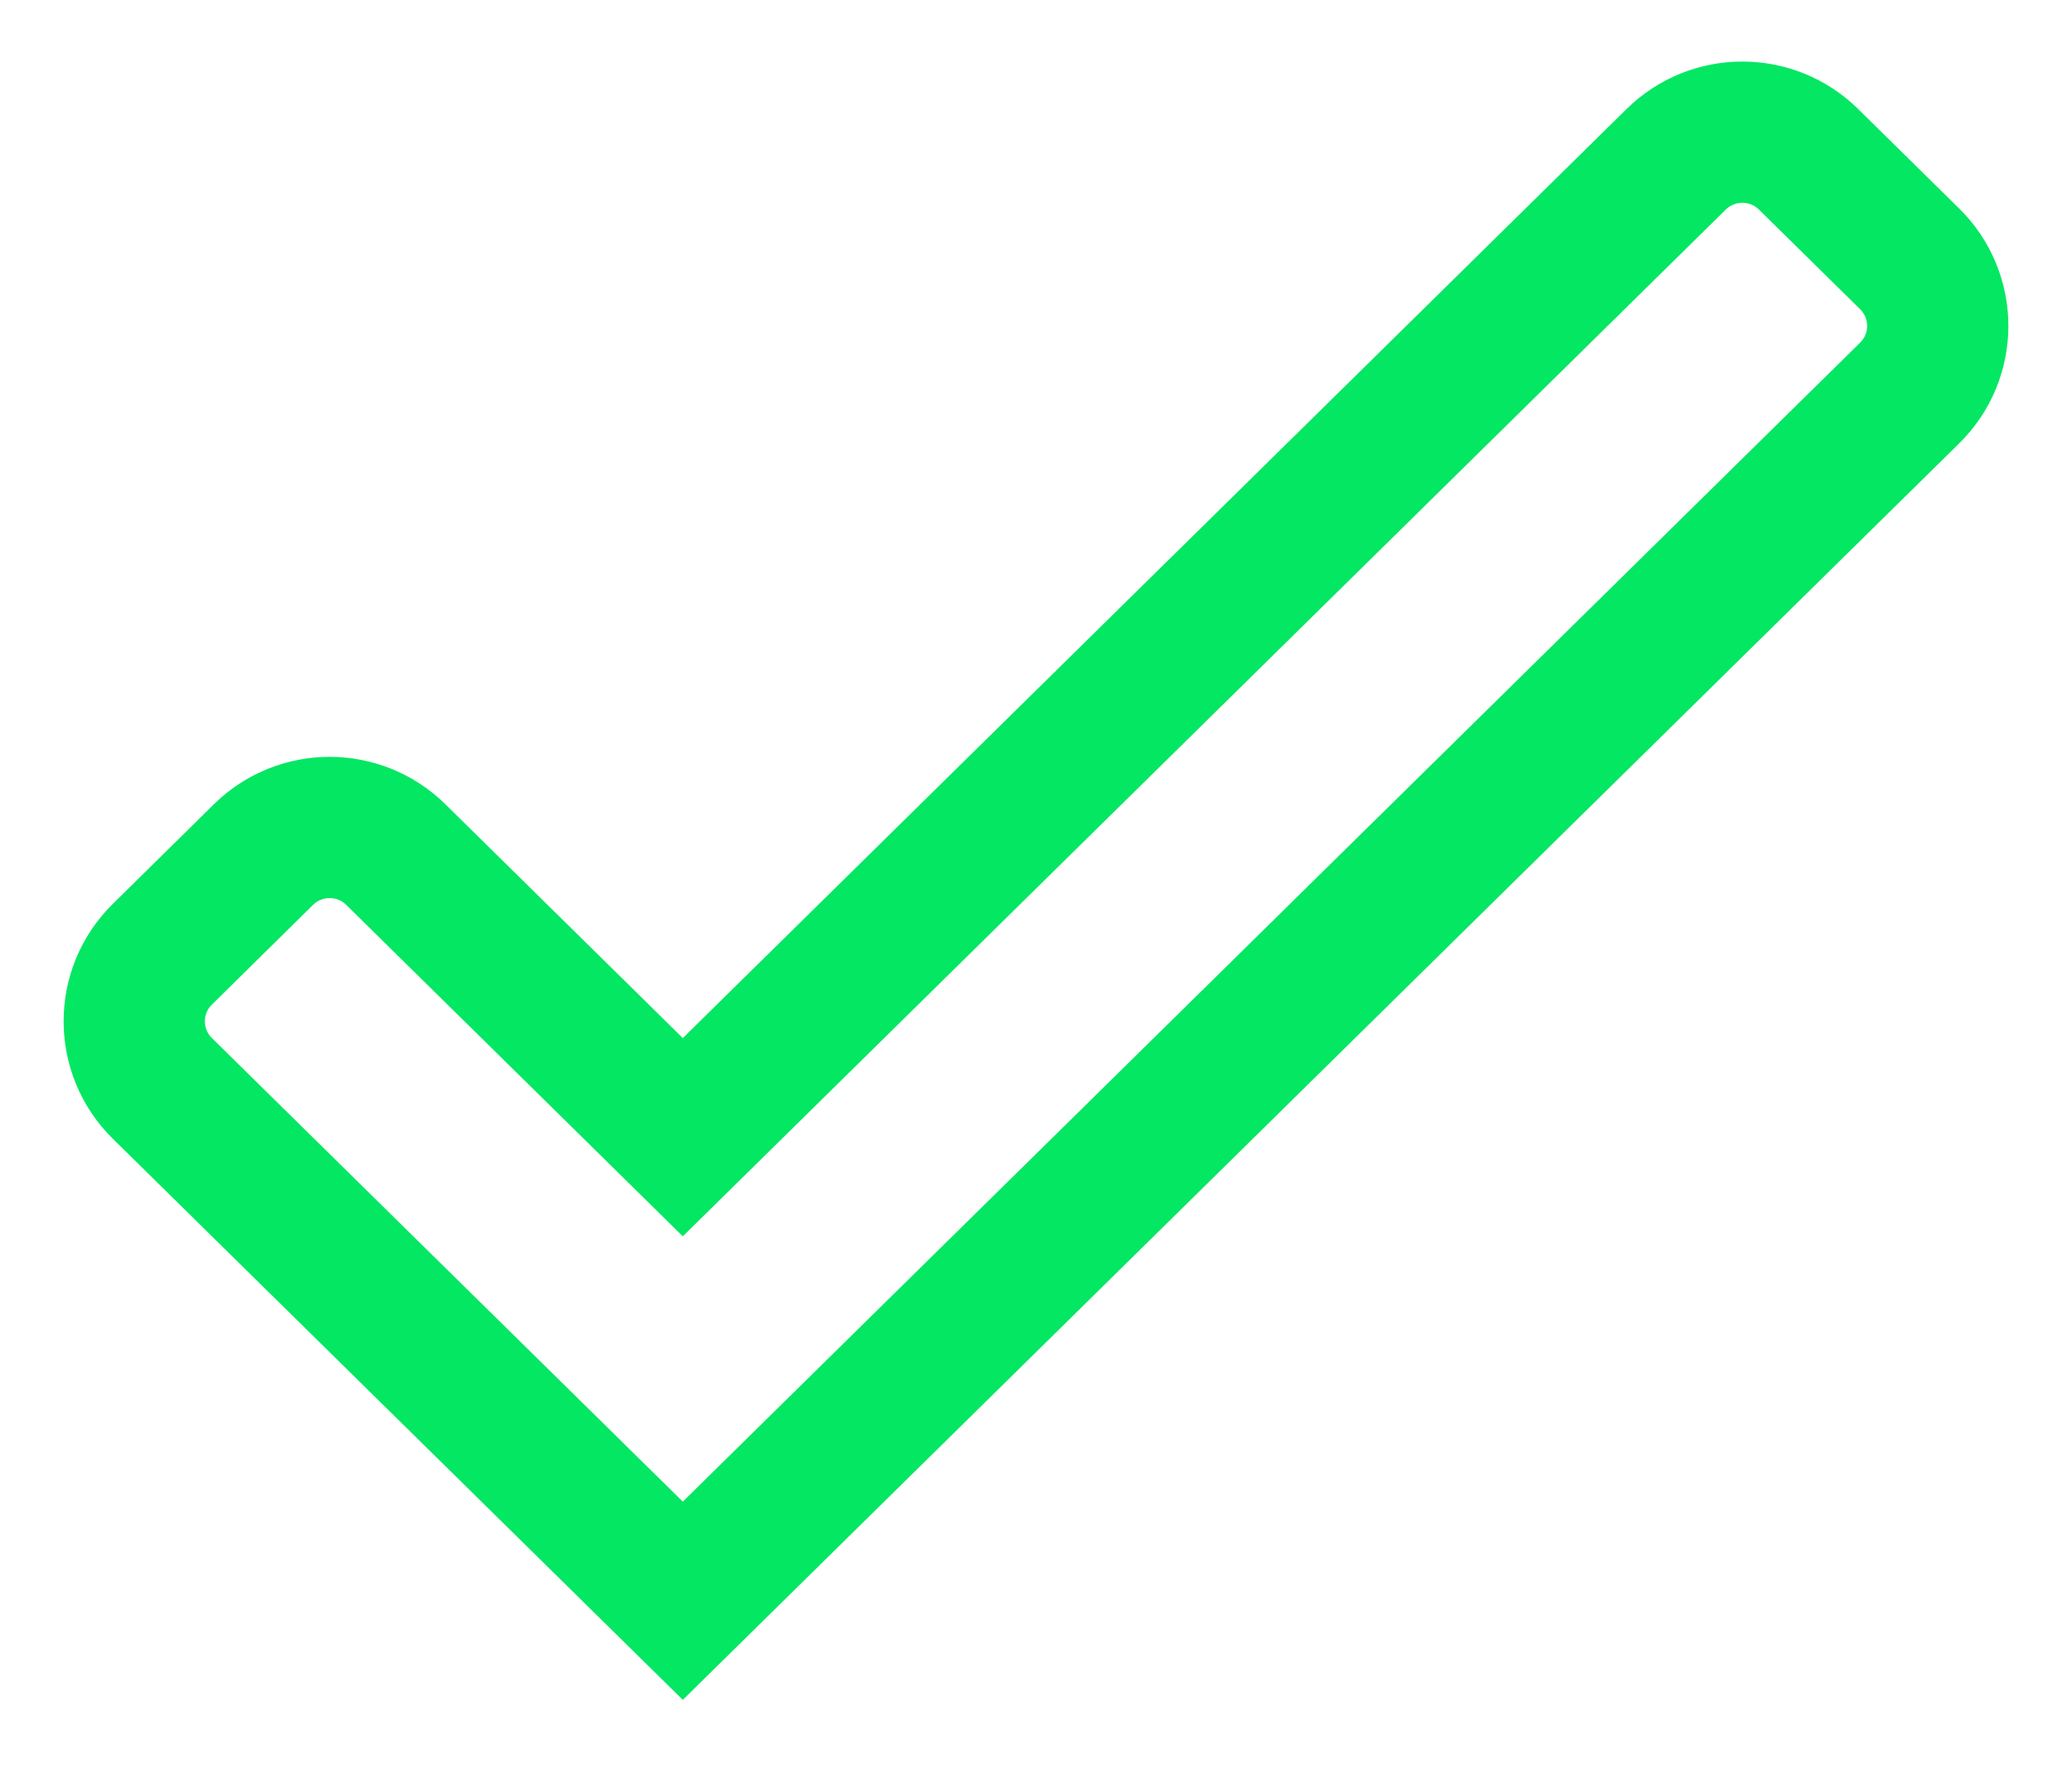 <svg width="22" height="19" viewBox="0 0 22 19" fill="none" xmlns="http://www.w3.org/2000/svg">
<path d="M2.798 9.075L1.724 10.134C1.326 10.525 1.326 11.167 1.724 11.559L7.25 17L20.276 4.174C20.674 3.782 20.674 3.141 20.276 2.749L19.202 1.691C18.812 1.308 18.188 1.308 17.798 1.691L7.25 12.077L4.202 9.075C3.812 8.692 3.188 8.692 2.798 9.075Z" stroke="#04E762" stroke-width="1.5" stroke-linecap="round"/>
</svg>
